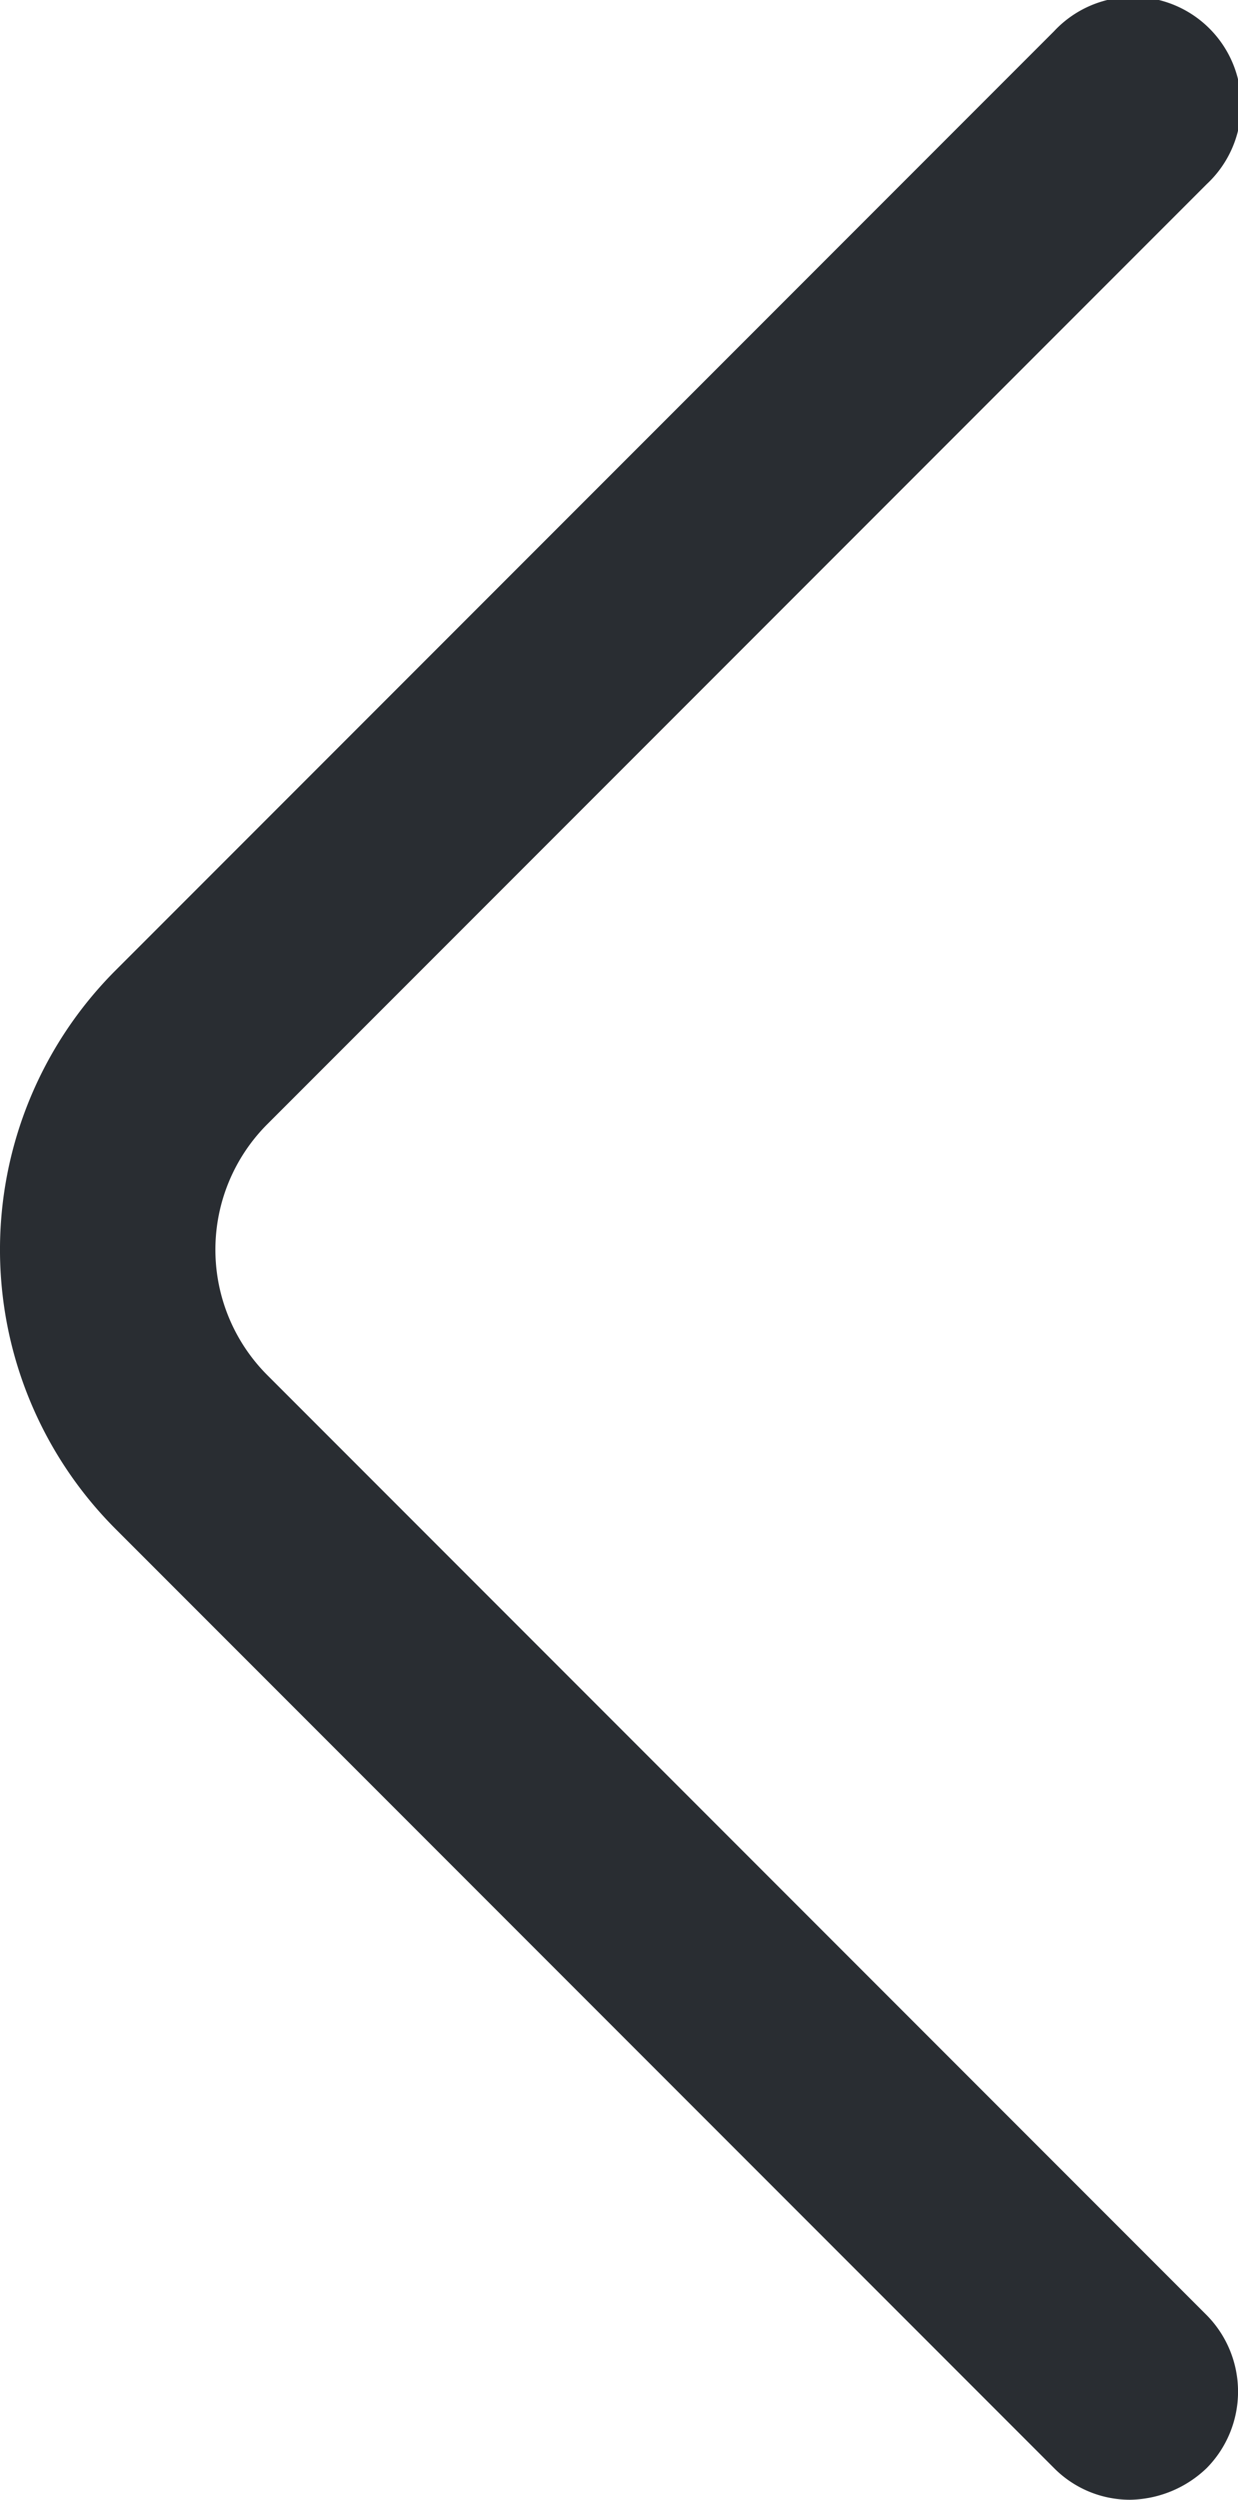 <svg xmlns="http://www.w3.org/2000/svg" width="8.592" height="17.337" viewBox="0 0 8.592 17.337">
  <defs>
    <style>
      .cls-1 {
        fill: #292d32;
      }
    </style>
  </defs>
  <path id="Path_827" data-name="Path 827" class="cls-1" d="M1499,364.67a.742.742,0,0,1-.53-.22l-6.52-6.52a2.74,2.74,0,0,1,0-3.86l6.52-6.52a.75.75,0,1,1,1.06,1.06l-6.52,6.52a1.231,1.231,0,0,0,0,1.74l6.52,6.52a.755.755,0,0,1,0,1.06A.786.786,0,0,1,1499,364.67Z" transform="translate(-1491.155 -347.333)"/>
</svg>

